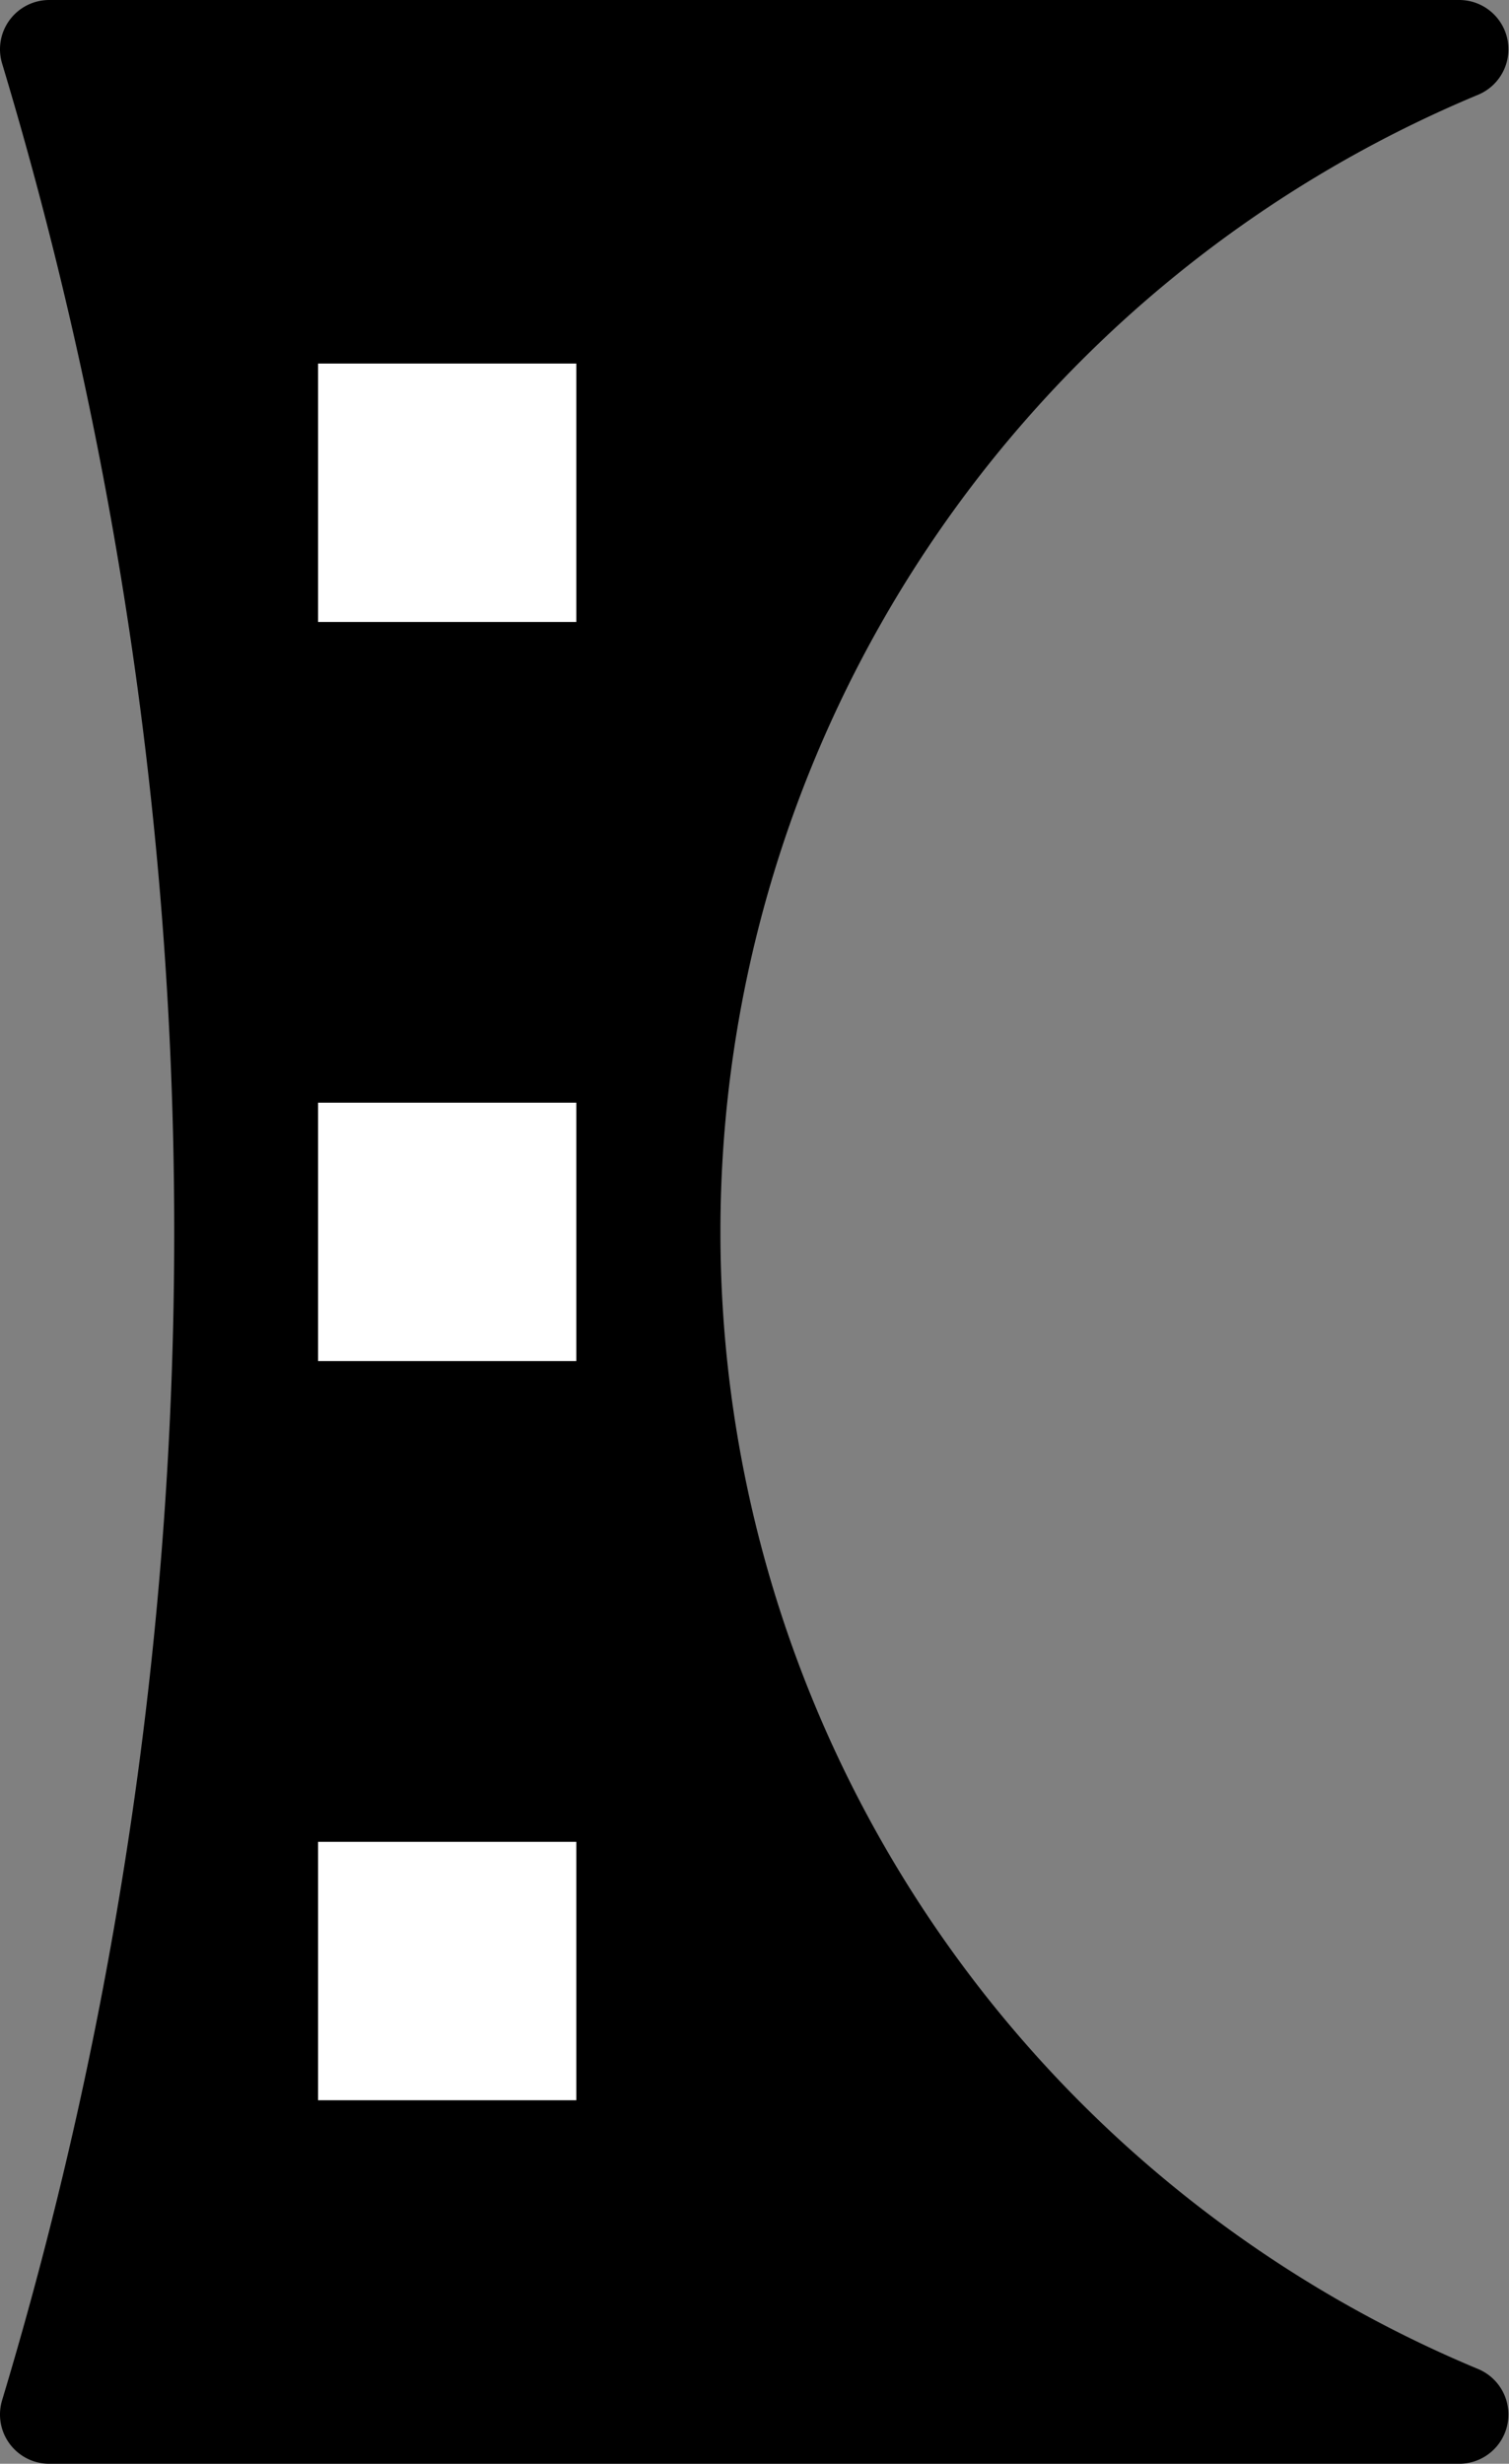<?xml version="1.0" encoding="utf-8"?>
<!-- Generator: Fusion 360, Shaper Origin Export Add-In, Version 1.7.0  -->
<svg xmlns="http://www.w3.org/2000/svg" xmlns:xlink="http://www.w3.org/1999/xlink" xmlns:shaper="http://www.shapertools.com/namespaces/shaper" shaper:fusionaddin="version:1.7.0" width="1.532cm" height="2.5cm" version="1.1" x="0cm" y="0cm" viewBox="0 0 1.532 2.5" enable-background="new 0 0 1.532 2.5" xml:space="preserve"><rect x="0" y="0" width="1.532" height="2.5" fill="#808080" stroke="none"/><path d="M0.833,-1.154 A1.25,1.25 247.38 0,0 0.833,1.154 A0.05,0.05 292.62 0,1 0.814,1.25 L-0.618,1.25 A0.05,0.05 90 0,1 -0.666,1.186 A4.109,4.109 16.77 0,0 -0.666,-1.186 A0.05,0.05 163.23 0,1 -0.618,-1.25 L0.814,-1.25 A0.05,0.05 270 0,1 0.833,-1.154z" transform="matrix(1,0,0,-1,0.668,1.25)" fill="rgb(0,0,0)" shaper:cutDepth="0.3cm" stroke-linecap="round" stroke-linejoin="round" /><path d="M-0.364,-0.9 L-0.064,-0.9 -0.064,-0.6 -0.364,-0.6 -0.364,-0.9z" transform="matrix(1,0,0,-1,0.668,1.25)" fill="rgb(255,255,255)" stroke="rgb(0,0,0)" stroke-width="0.001cm" stroke-linecap="round" stroke-linejoin="round" shaper:cutDepth="0.3cm" /><path d="M-0.364,-0.15 L-0.064,-0.15 -0.064,0.15 -0.364,0.15 -0.364,-0.15z" transform="matrix(1,0,0,-1,0.668,1.25)" fill="rgb(255,255,255)" stroke="rgb(0,0,0)" stroke-width="0.001cm" stroke-linecap="round" stroke-linejoin="round" shaper:cutDepth="0.3cm" /><path d="M-0.364,0.6 L-0.064,0.6 -0.064,0.9 -0.364,0.9 -0.364,0.6z" transform="matrix(1,0,0,-1,0.668,1.25)" fill="rgb(255,255,255)" stroke="rgb(0,0,0)" stroke-width="0.001cm" stroke-linecap="round" stroke-linejoin="round" shaper:cutDepth="0.3cm" /></svg>
